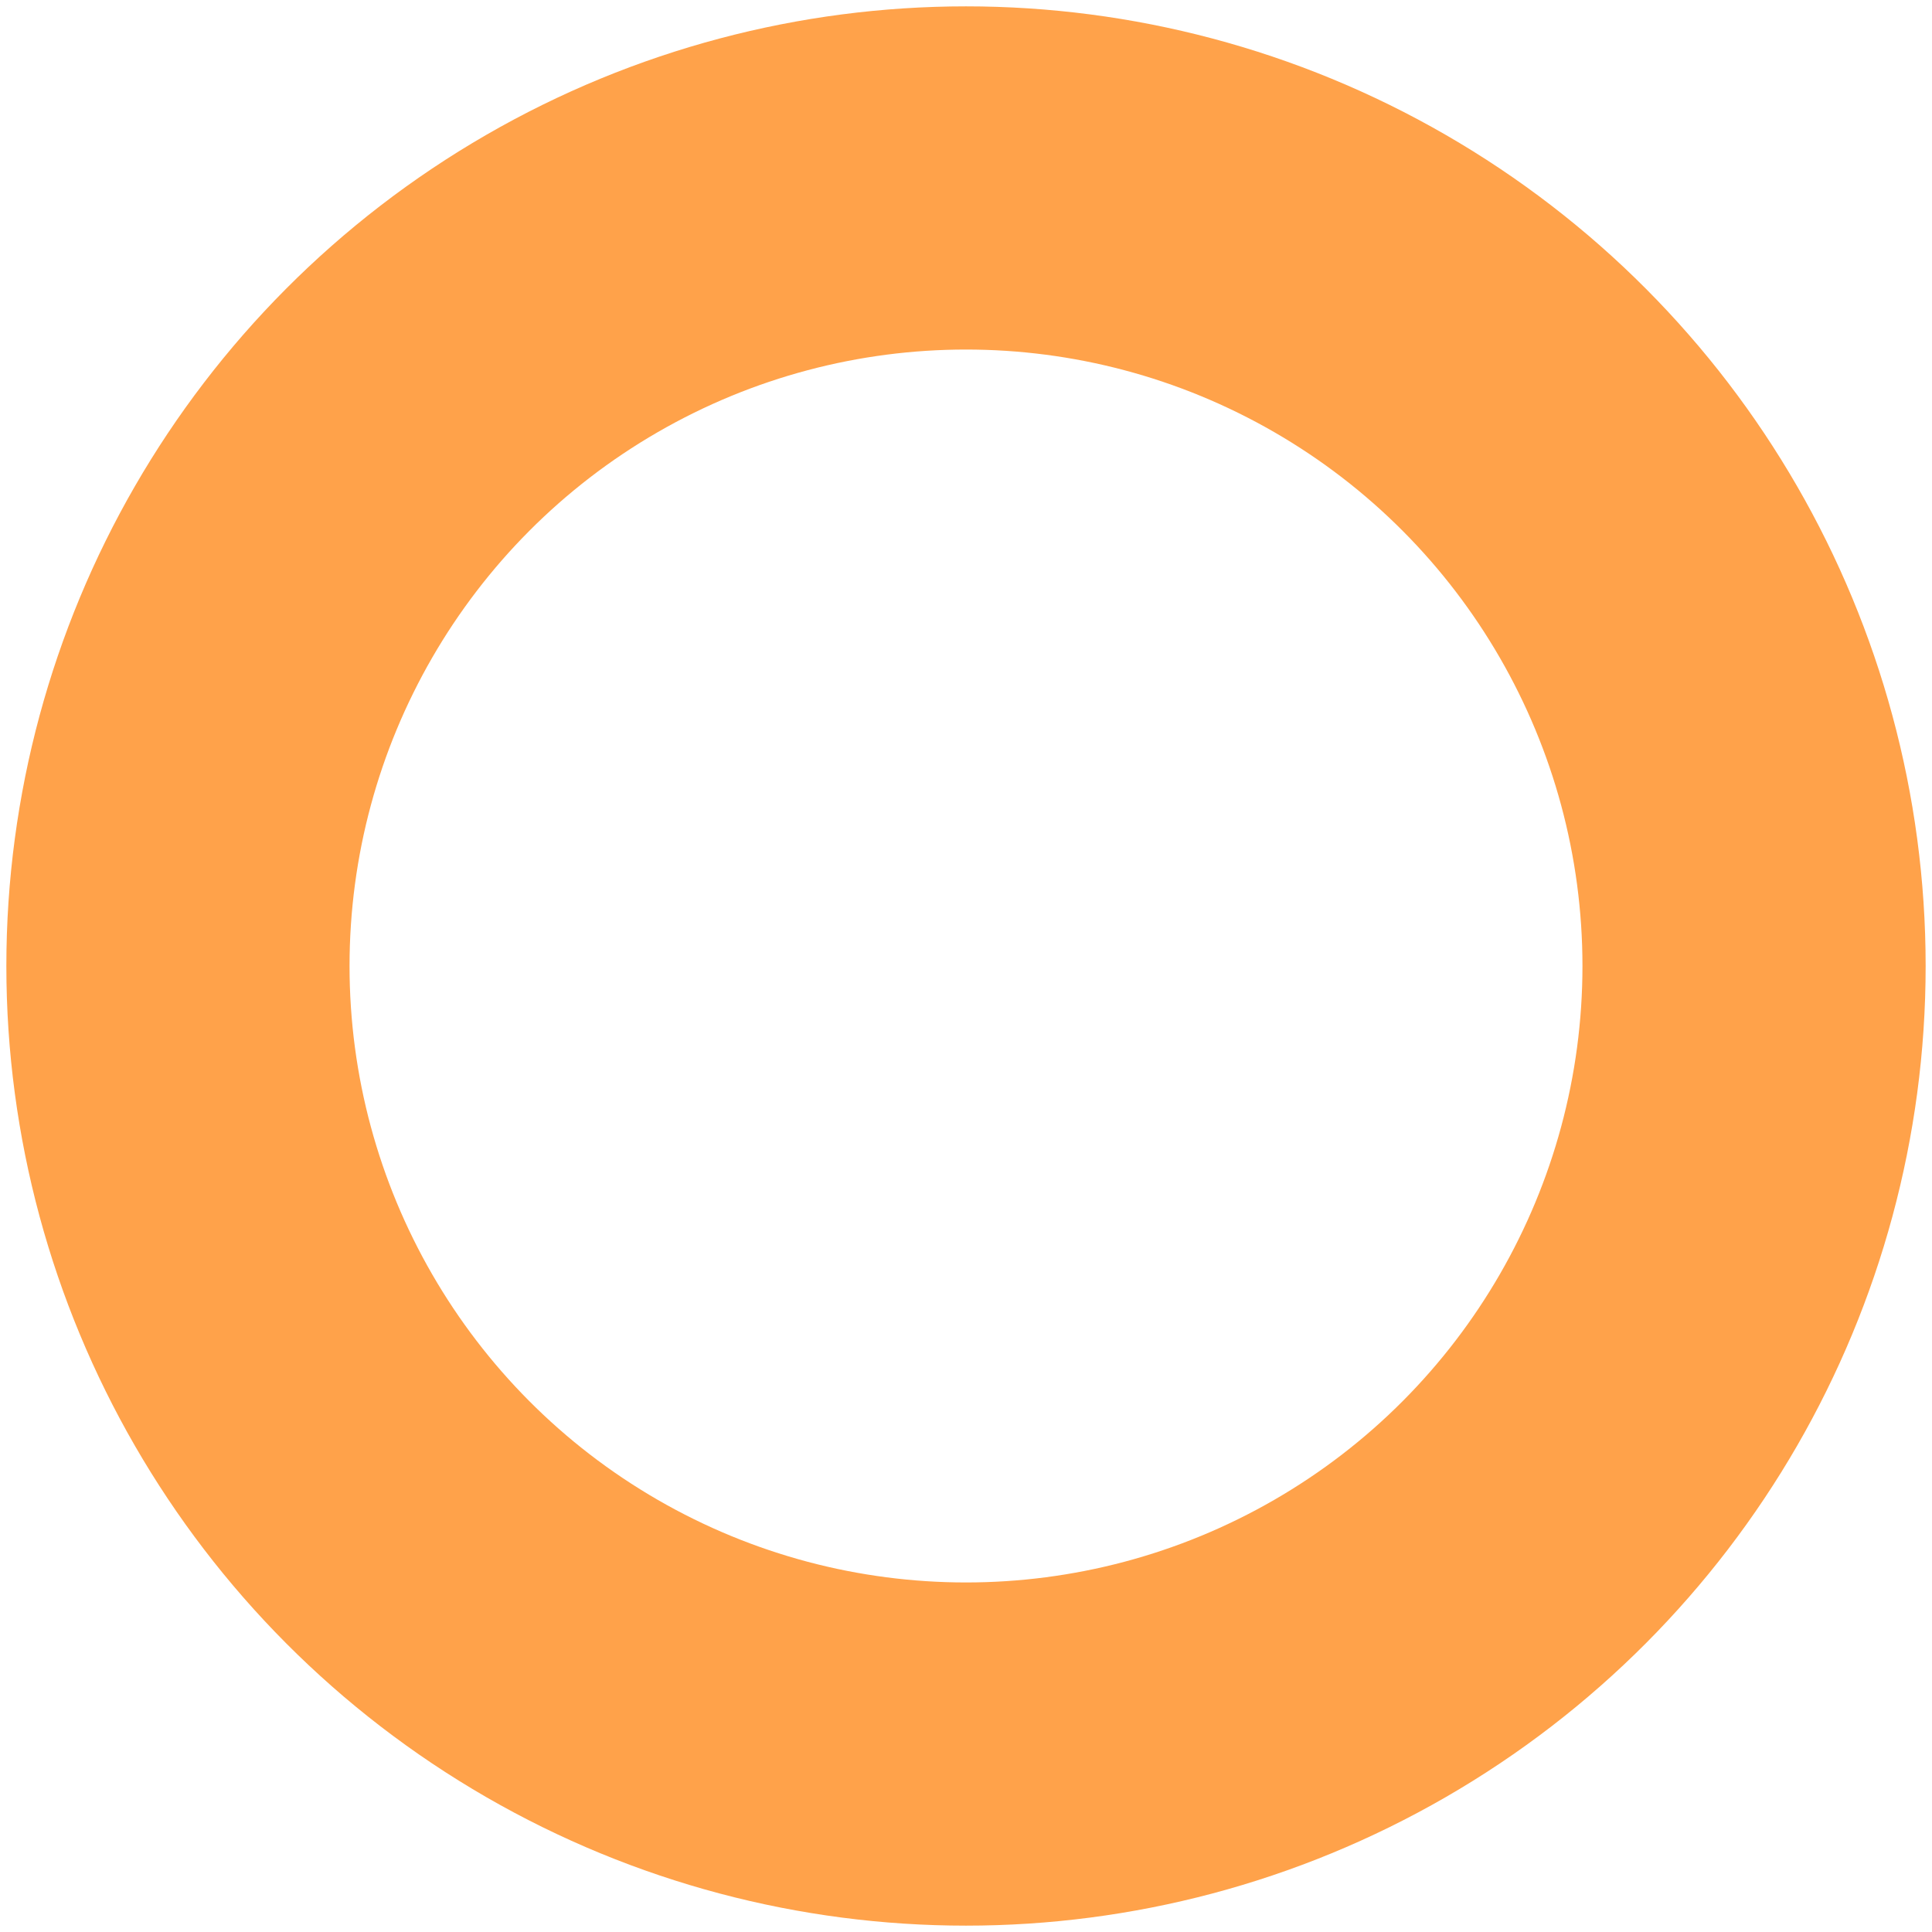 <?xml version="1.0" encoding="UTF-8"?>
<svg width="152px" height="152px" viewBox="0 0 152 152" version="1.1" xmlns="http://www.w3.org/2000/svg" xmlns:xlink="http://www.w3.org/1999/xlink">
    <title>Oval Copy</title>
    <g id="home" stroke="none" stroke-width="1" fill="none" fill-rule="evenodd">
        <g id="Desktop-HD" transform="translate(-1084, -1805)" stroke="#FFA24A" stroke-width="27">
            <circle id="Oval-Copy" cx="1160" cy="1881" r="62"></circle>
        </g>
    </g>
</svg>
